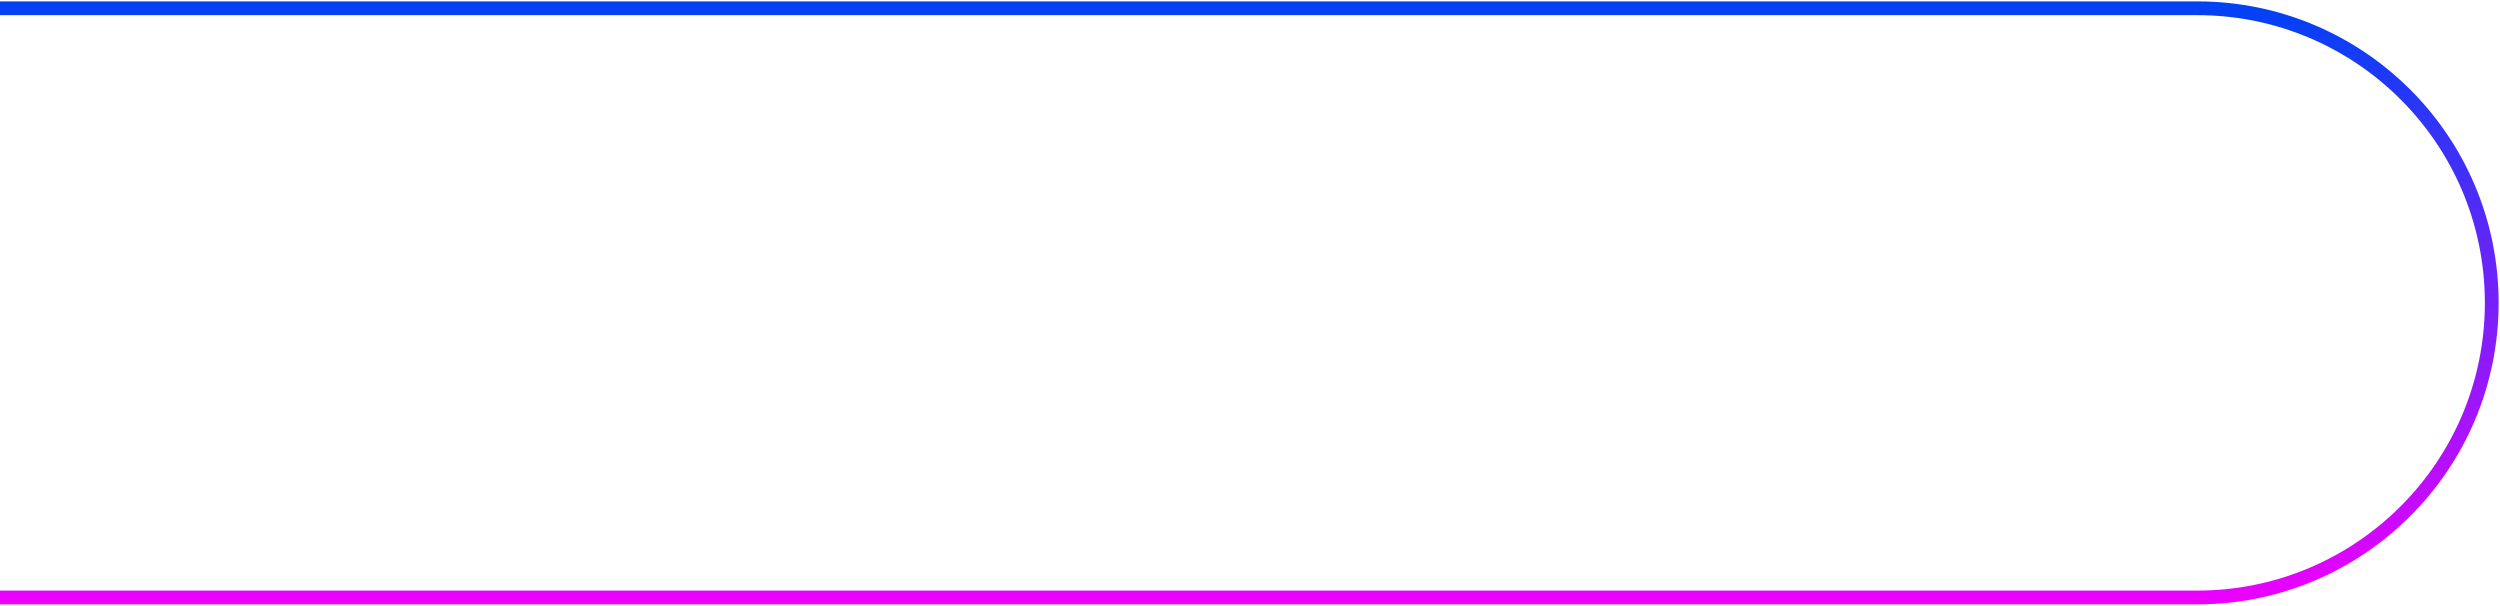 <svg width="908" height="220" fill="none" xmlns="http://www.w3.org/2000/svg"><path d="M0 3h798c59.094 0 107 47.906 107 107s-47.906 107-107 107H0" stroke="url(#a)" stroke-width="5"/><defs><linearGradient id="a" x1="452.5" y1="3" x2="452.5" y2="217" gradientUnits="userSpaceOnUse"><stop stop-color="#0341F4"/><stop offset="1" stop-color="#EB00FF"/></linearGradient></defs></svg>